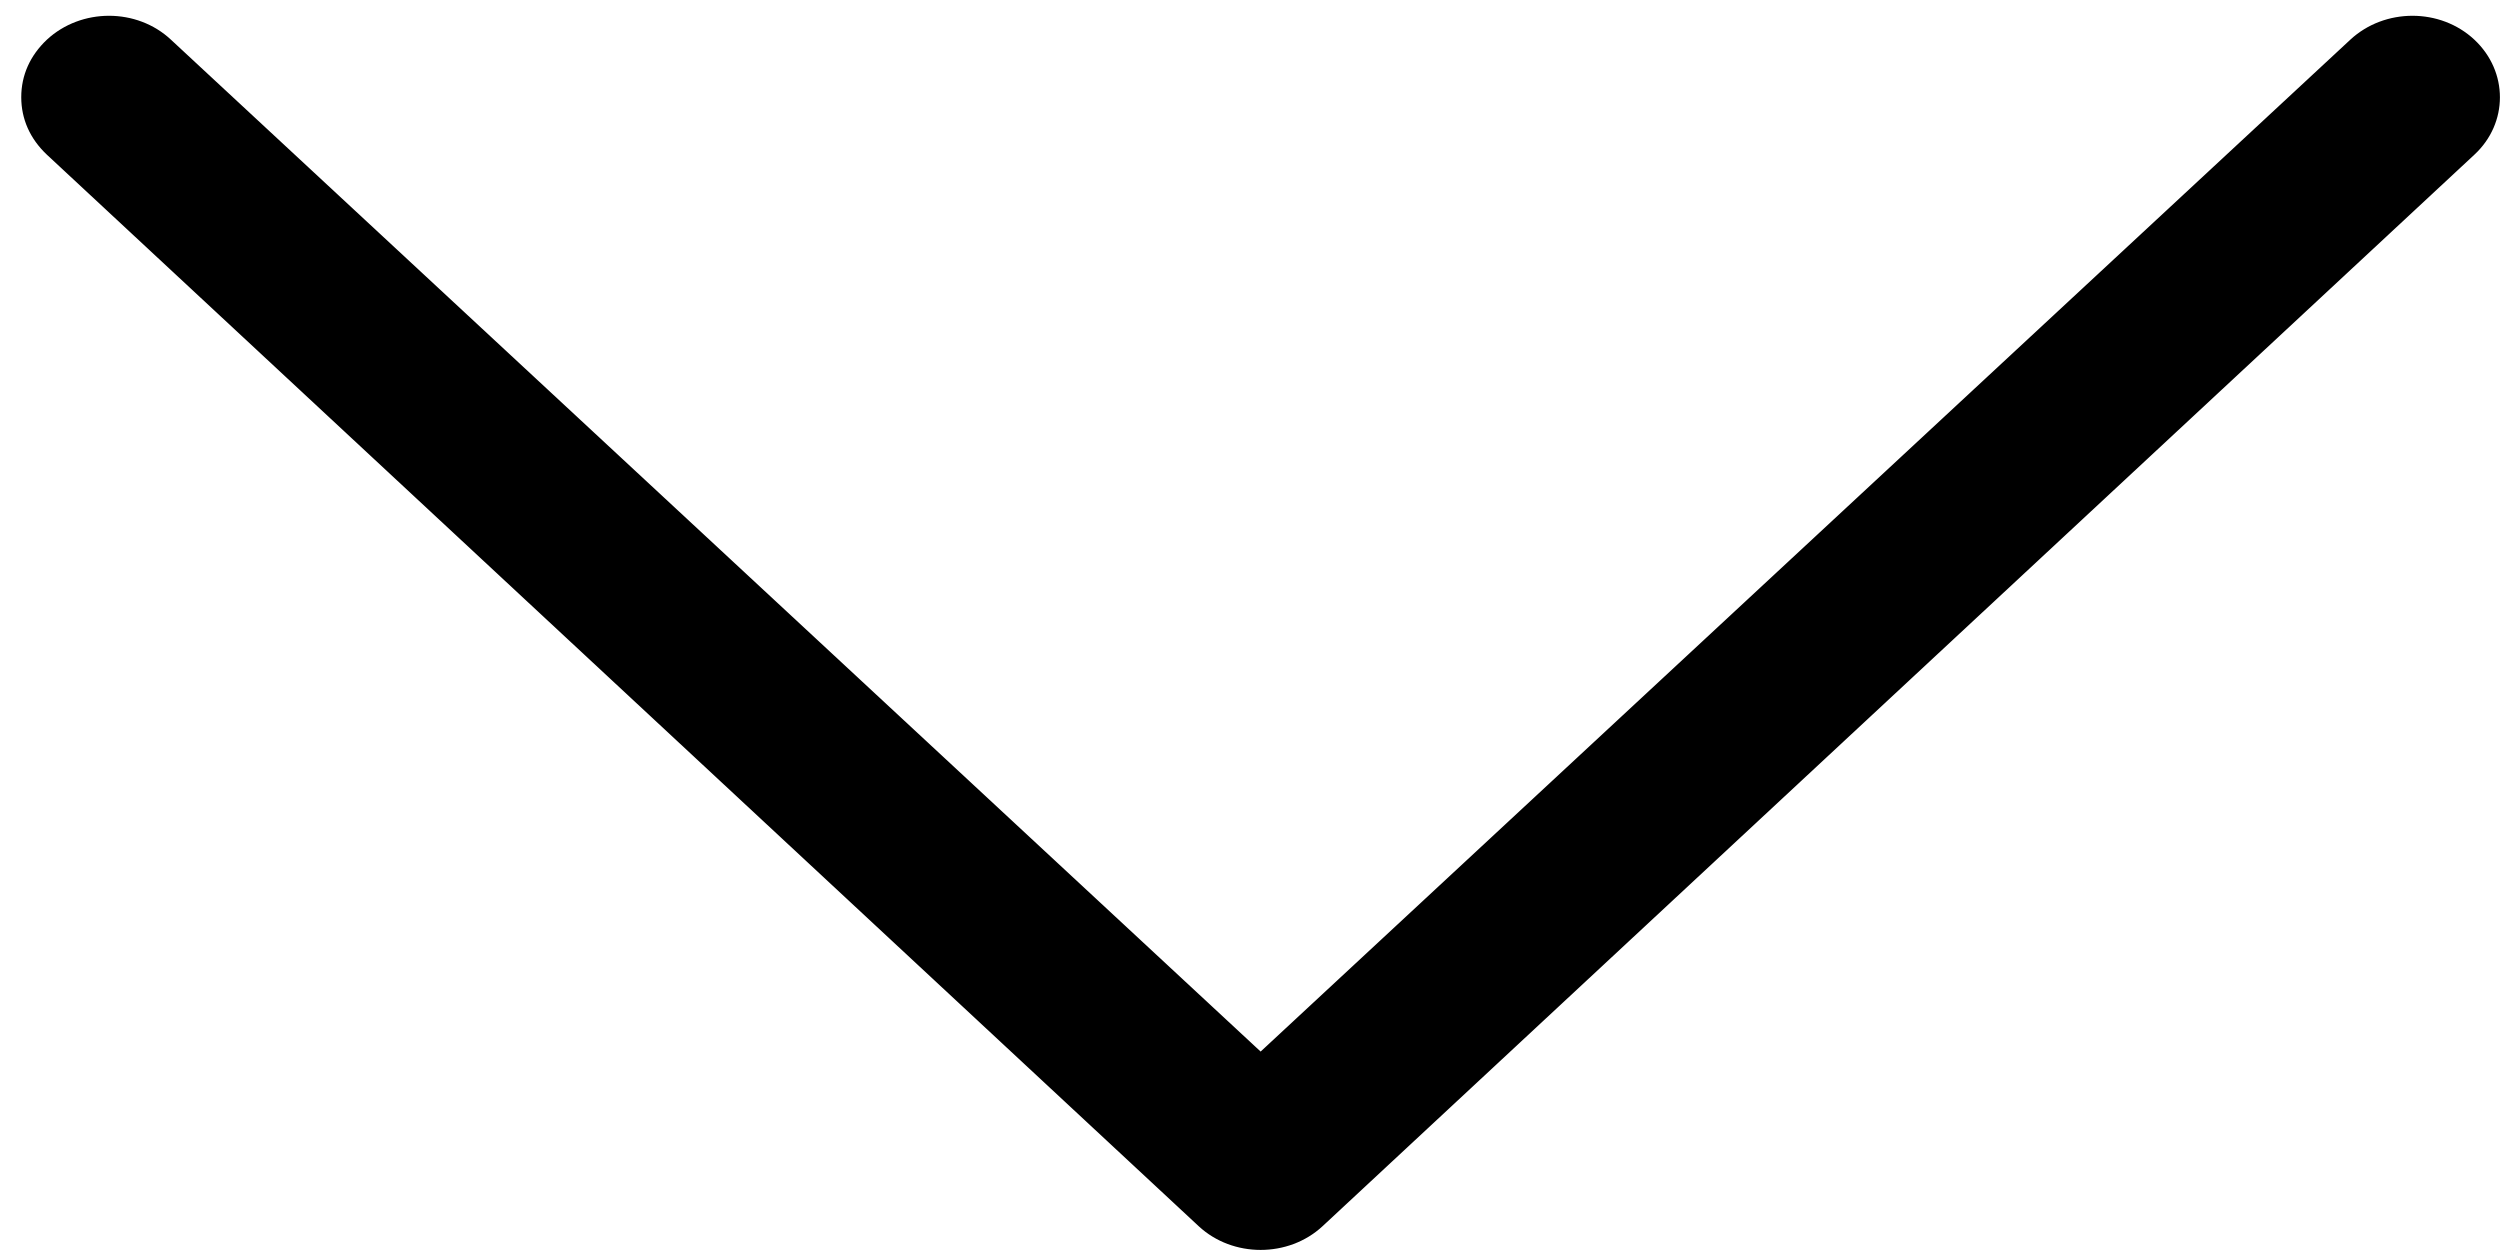 <svg width="8" height="4" viewBox="0 0 8 4" fill="none" xmlns="http://www.w3.org/2000/svg">
<path d="M0.15 0.495C0.096 0.444 0.068 0.381 0.068 0.311C0.068 0.241 0.096 0.178 0.15 0.127C0.26 0.025 0.438 0.025 0.547 0.127L4.034 3.365L7.521 0.127C7.631 0.025 7.809 0.025 7.918 0.127C8.027 0.229 8.027 0.394 7.918 0.495L4.232 3.924C4.123 4.025 3.945 4.025 3.836 3.924L0.15 0.495Z" fill="black"/>
</svg>
